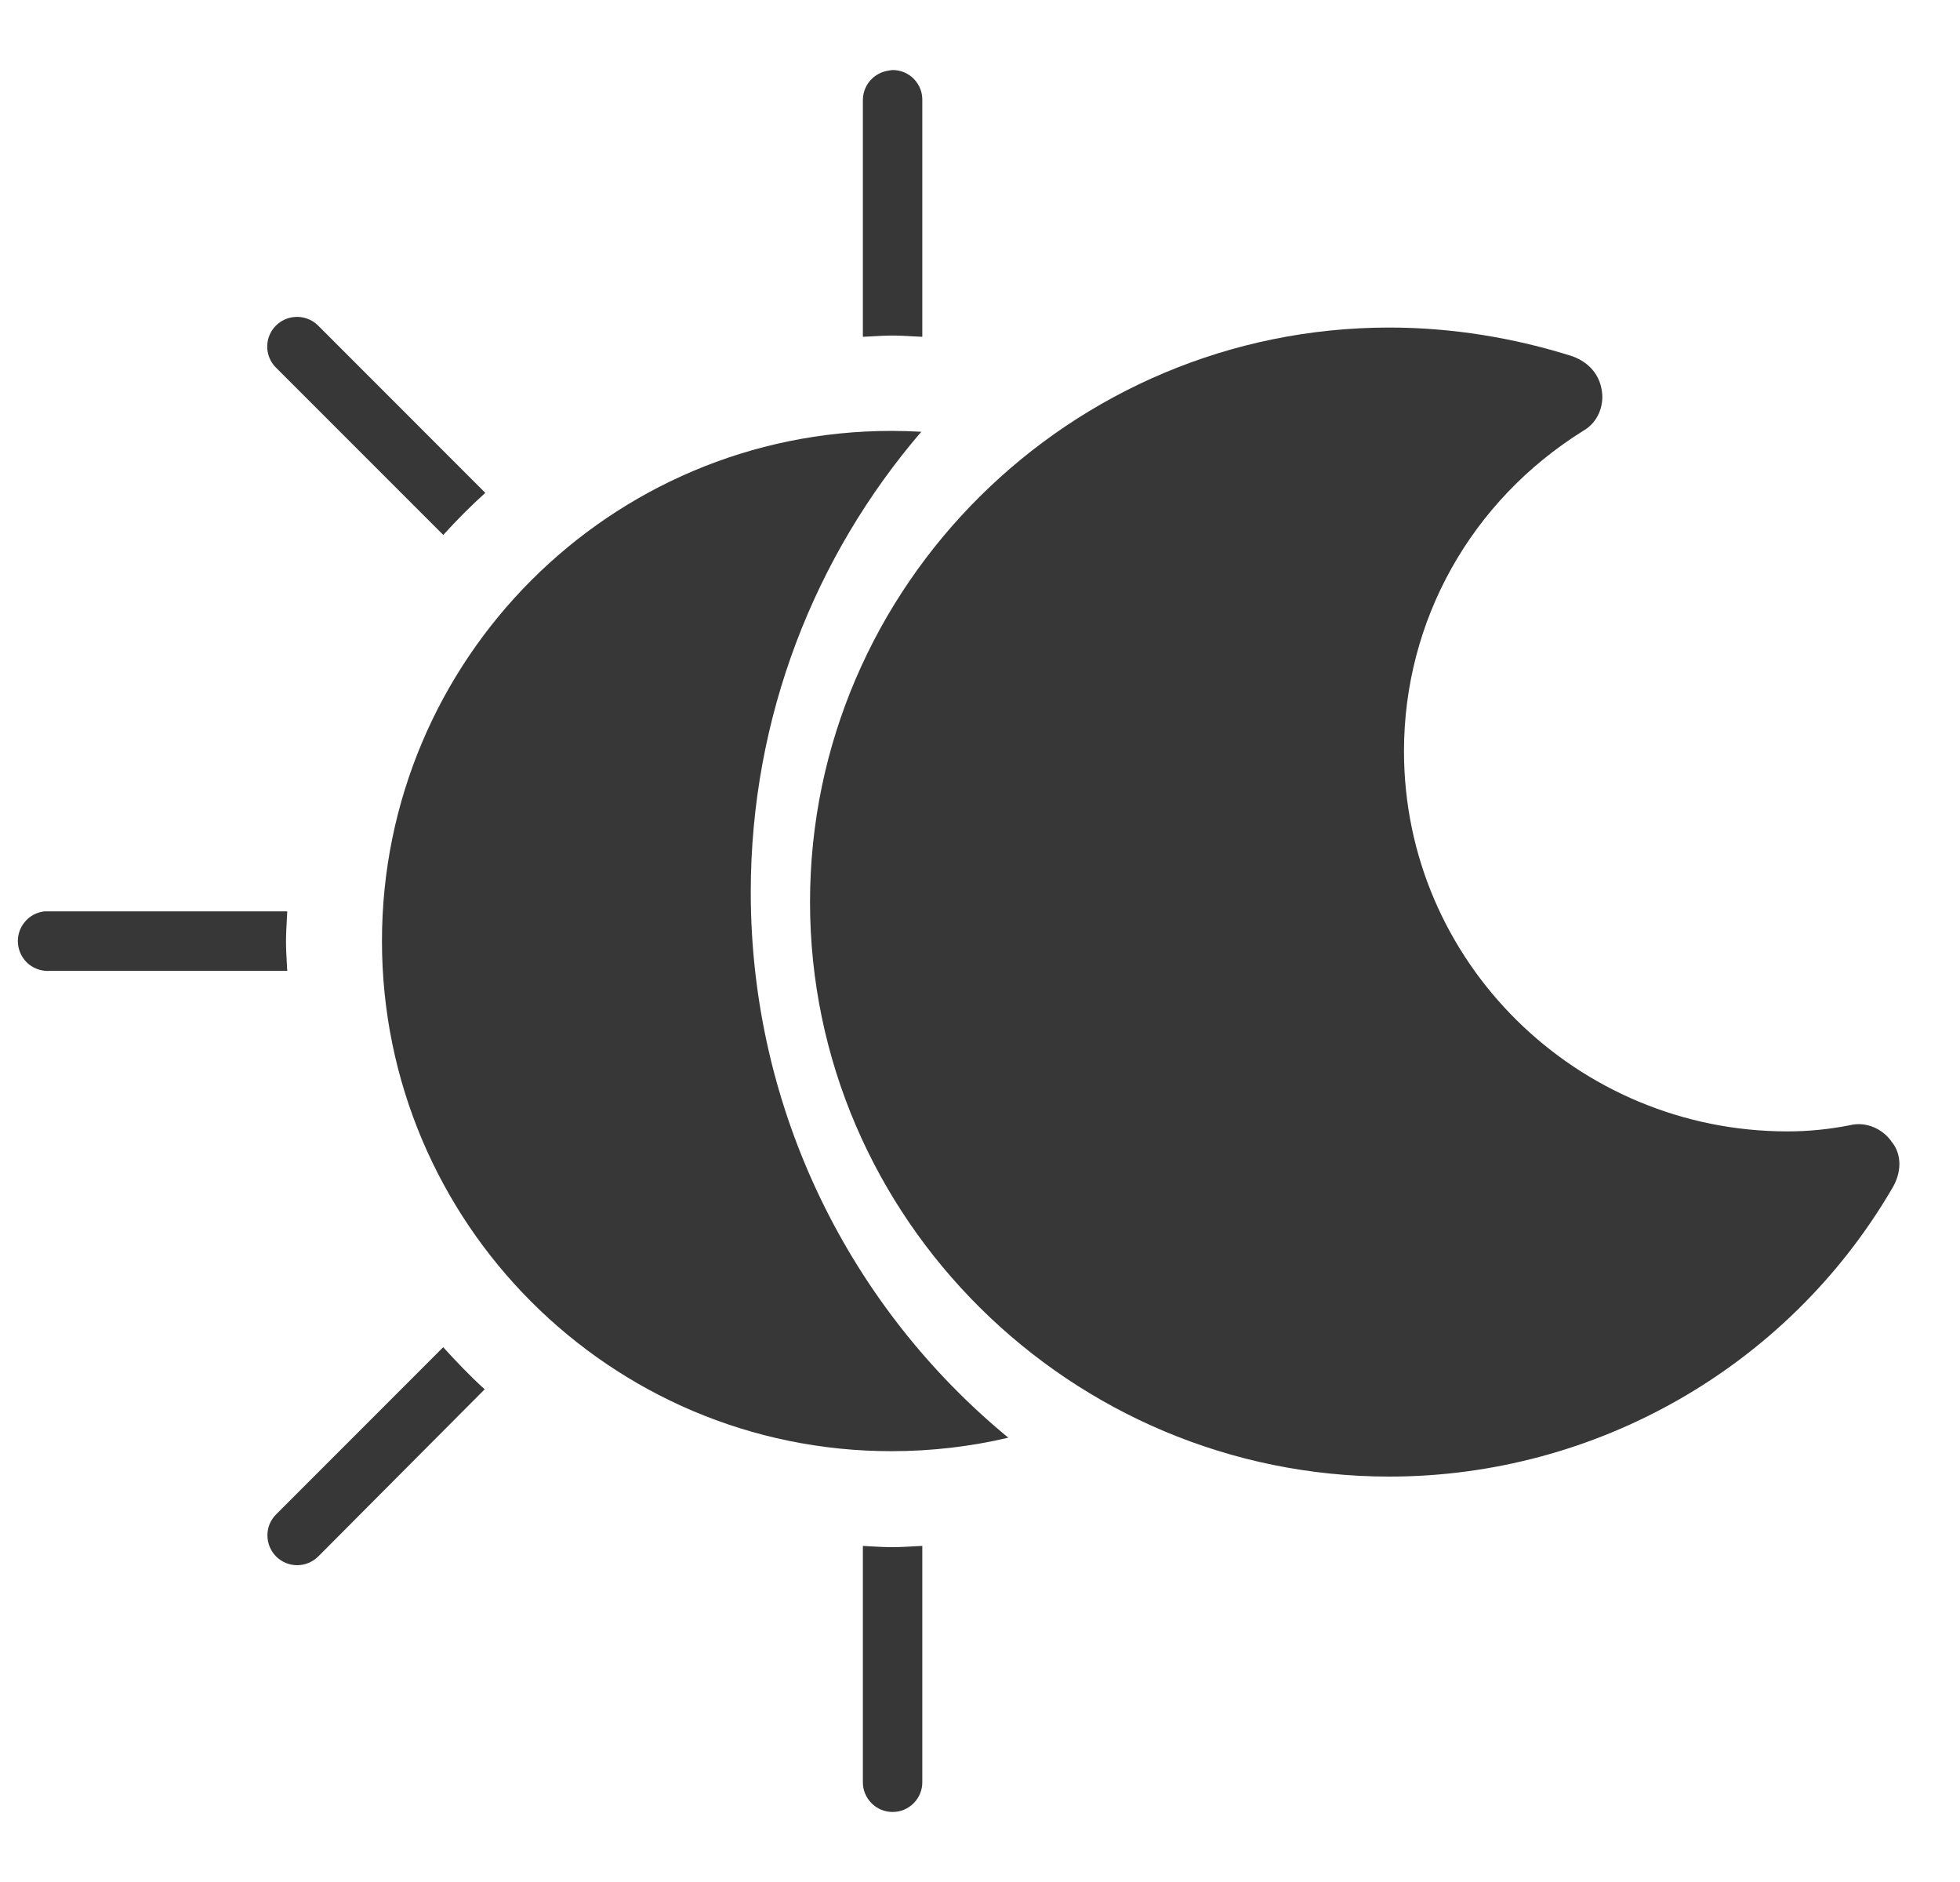 <svg width="25" height="24" viewBox="0 0 25 24" fill="none" xmlns="http://www.w3.org/2000/svg">
<path fill-rule="evenodd" clip-rule="evenodd" d="M11.338 0.9C11.354 0.897 11.369 0.894 11.385 0.893C11.436 0.893 11.487 0.903 11.534 0.923C11.581 0.943 11.624 0.972 11.659 1.009C11.694 1.046 11.722 1.09 11.74 1.137C11.758 1.185 11.766 1.236 11.764 1.287V4.295C11.73 4.294 11.695 4.292 11.661 4.29C11.569 4.285 11.476 4.279 11.385 4.279C11.291 4.279 11.2 4.285 11.108 4.29C11.074 4.292 11.04 4.294 11.006 4.295V1.287C11.004 1.193 11.036 1.101 11.097 1.03C11.159 0.958 11.245 0.912 11.338 0.9ZM3.554 4.122C3.611 4.077 3.679 4.05 3.751 4.043C3.807 4.037 3.864 4.044 3.917 4.063C3.971 4.082 4.019 4.113 4.059 4.153L6.19 6.285C6.001 6.456 5.825 6.633 5.654 6.822L3.522 4.69C3.47 4.64 3.435 4.575 3.418 4.505C3.402 4.435 3.406 4.362 3.43 4.294C3.454 4.226 3.497 4.166 3.554 4.122ZM4.872 12.001C4.872 8.412 7.781 5.495 11.369 5.495C11.498 5.495 11.625 5.499 11.751 5.506C10.398 7.082 9.576 9.136 9.576 11.377C9.576 14.177 10.859 16.687 12.861 18.334C12.382 18.447 11.882 18.506 11.369 18.506C7.781 18.506 4.872 15.589 4.872 12.001ZM0.313 11.761C0.376 11.682 0.469 11.632 0.569 11.622C0.582 11.621 0.595 11.621 0.609 11.622C0.622 11.621 0.635 11.621 0.648 11.622H3.664C3.662 11.653 3.661 11.685 3.659 11.717C3.654 11.814 3.648 11.913 3.648 12.009C3.648 12.098 3.653 12.186 3.658 12.273C3.66 12.309 3.662 12.344 3.664 12.38H0.648C0.548 12.39 0.447 12.36 0.368 12.297C0.29 12.233 0.24 12.141 0.23 12.04C0.219 11.94 0.249 11.839 0.313 11.761ZM3.522 19.312L5.653 17.18C5.823 17.367 5.995 17.547 6.182 17.717L4.059 19.849C3.987 19.92 3.891 19.96 3.79 19.96C3.69 19.96 3.593 19.92 3.522 19.849C3.451 19.777 3.411 19.681 3.411 19.58C3.411 19.53 3.42 19.481 3.439 19.435C3.459 19.389 3.487 19.347 3.522 19.312ZM11.006 22.722V19.714C11.041 19.716 11.075 19.718 11.109 19.72C11.201 19.725 11.292 19.73 11.385 19.73C11.478 19.73 11.574 19.724 11.667 19.719C11.7 19.718 11.732 19.716 11.764 19.714V22.722C11.765 22.772 11.756 22.822 11.737 22.869C11.718 22.916 11.691 22.958 11.655 22.994C11.62 23.03 11.578 23.058 11.531 23.078C11.485 23.097 11.435 23.107 11.385 23.107C11.335 23.107 11.285 23.097 11.239 23.078C11.192 23.058 11.15 23.03 11.115 22.994C11.08 22.958 11.052 22.916 11.033 22.869C11.014 22.822 11.005 22.772 11.006 22.722Z" fill="#373737"/>
<path d="M24.128 14.56C24.021 14.402 23.808 14.297 23.596 14.349C23.33 14.402 23.064 14.428 22.799 14.428C20.114 14.428 17.908 12.267 17.908 9.579C17.908 7.919 18.758 6.39 20.194 5.494C20.38 5.389 20.459 5.178 20.433 4.994C20.406 4.783 20.273 4.625 20.061 4.545C19.316 4.308 18.519 4.177 17.721 4.177C13.655 4.177 10.332 7.471 10.332 11.503C10.332 15.535 13.655 18.83 17.721 18.83C20.353 18.83 22.799 17.433 24.128 15.166C24.26 14.956 24.26 14.718 24.128 14.56Z" fill="#373737"/>
</svg>
